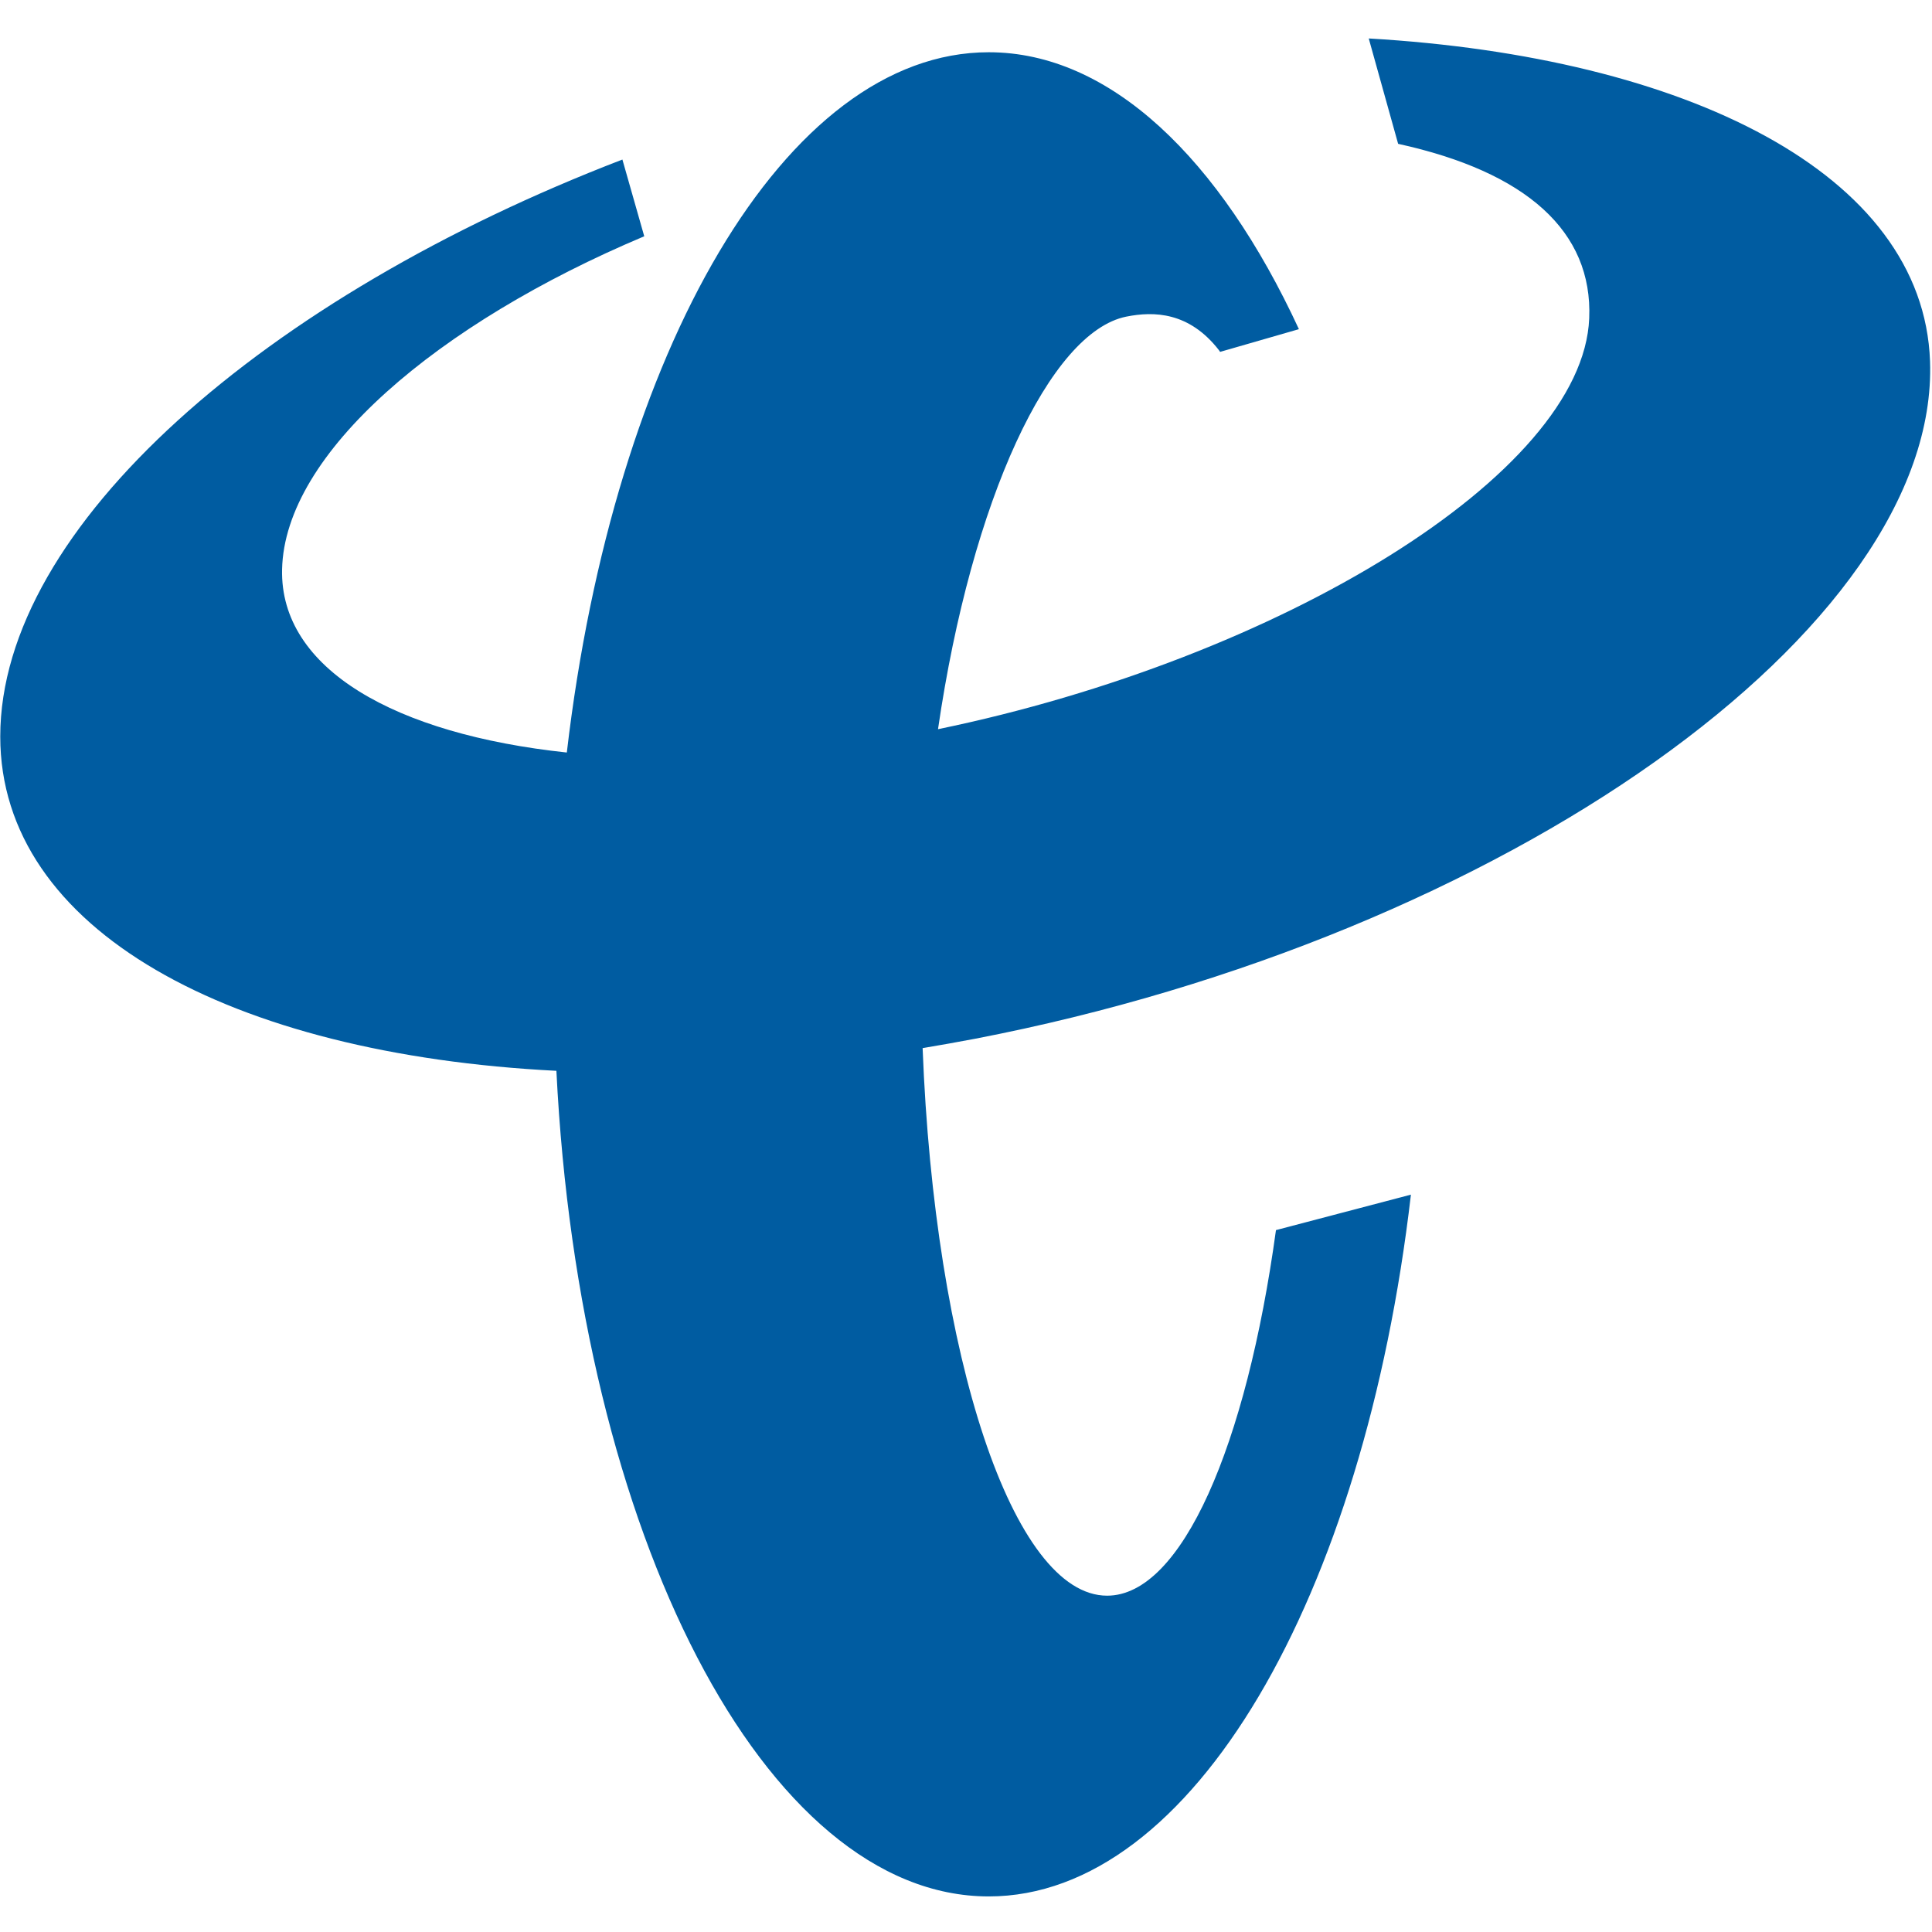 <?xml version="1.0" standalone="no"?><!DOCTYPE svg PUBLIC "-//W3C//DTD SVG 1.1//EN" "http://www.w3.org/Graphics/SVG/1.1/DTD/svg11.dtd"><svg class="icon" width="200px" height="200.00px" viewBox="0 0 1024 1024" version="1.1" xmlns="http://www.w3.org/2000/svg"><path d="M741.039 76.235c67.934 14.873 103.219 46.408 101.273 92.519-3.373 82.635-164.14 180.362-345.145 217.734 17.823-122.187 59.431-210.485 99.736-218.659 14.685-2.95 33.387-2.557 49.201 17.823 0.204 0.267 0.345 0.596 0.596 0.847l41.749-12.034c-41.874-90.495-100.144-146.772-164.391-146.772-107.784 0-198.718 158.46-223.633 371.158-90.856-9.68-152.106-44.181-150.914-97.084 1.333-61.423 82.289-130.361 191.956-176.534l-11.579-40.666C140.883 157.16 0.183 279.033 0.136 390.363c-0.016 102.513 121.857 168.407 294.767 177.193 12.128 245.315 110.389 437.585 229.155 437.585 108.004 0 198.969-158.852 223.758-371.958l-71.527 18.796c-15.658 114.217-49.939 193.761-89.491 193.761-49.986 0-91.499-126.909-97.79-290.217 9.162-1.538 18.388-3.185 27.676-4.942 280.93-54.096 511.277-217.577 506.272-359.124-3.577-99.751-129.67-161.331-297.497-171.074L741.039 76.235 741.039 76.235z" fill="#005CA1" /></svg>